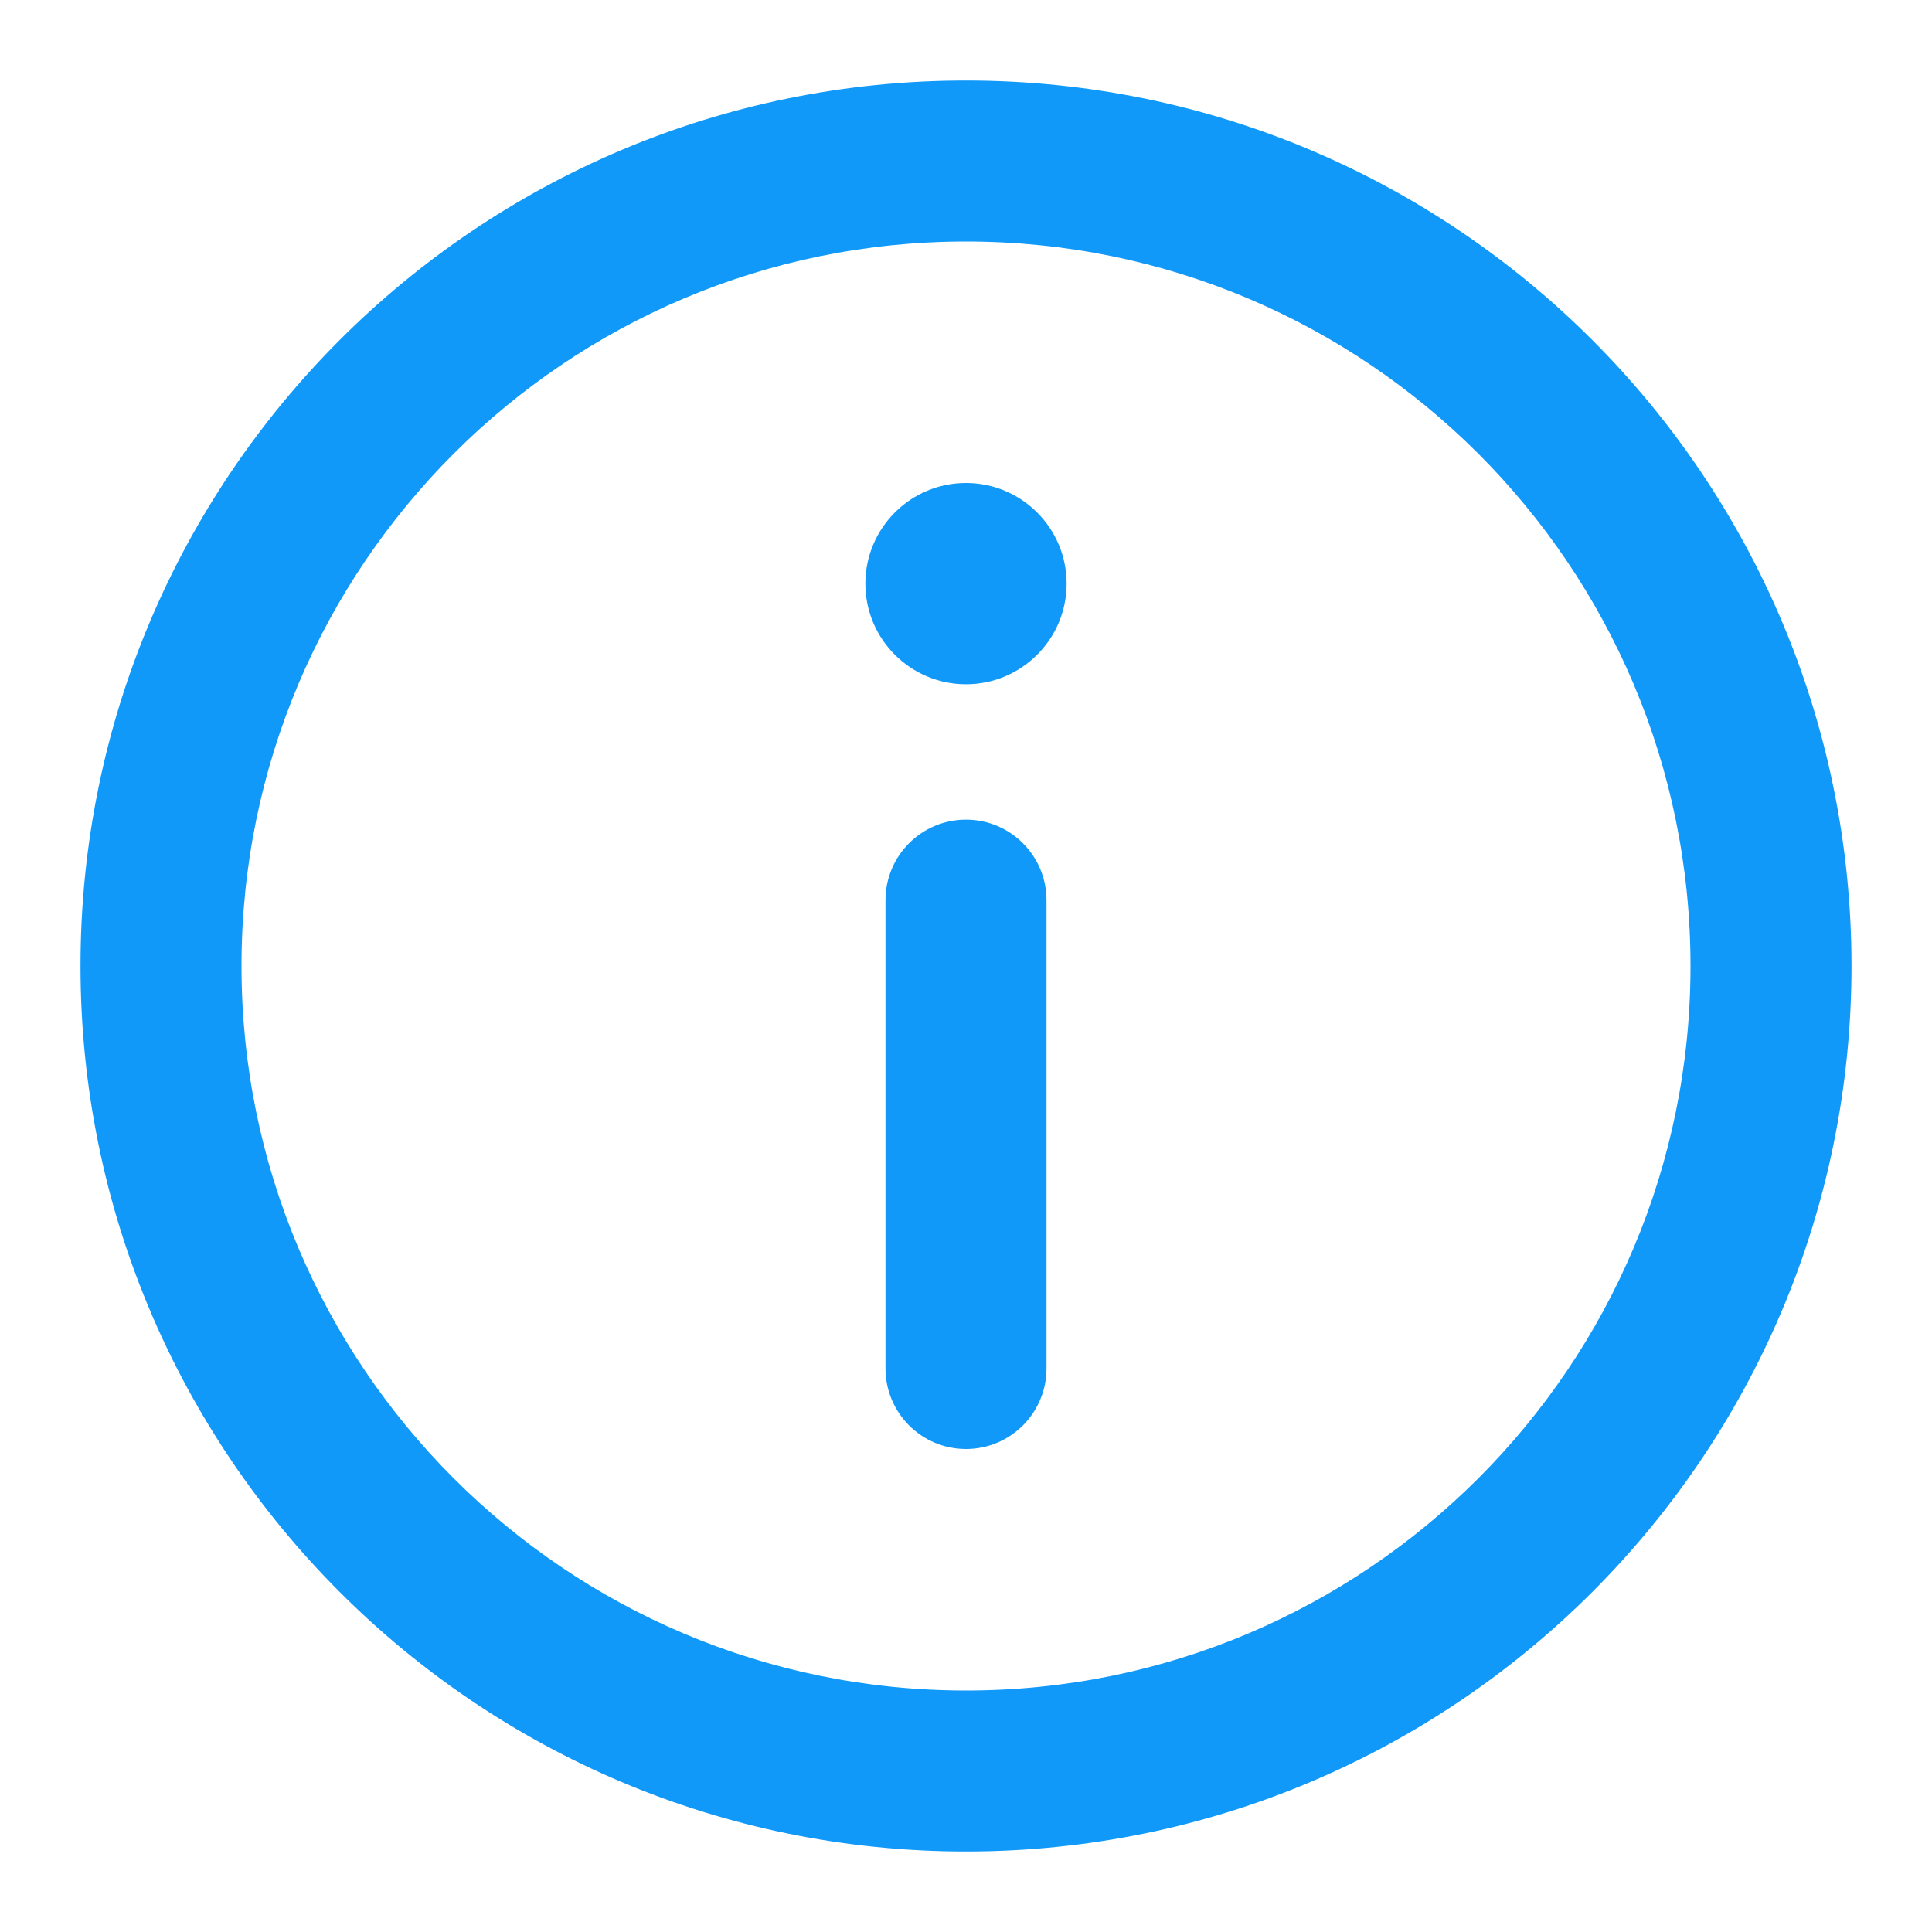 <svg width="24" height="24" viewBox="0 0 24 24" fill="none" xmlns="http://www.w3.org/2000/svg">
<path fill-rule="evenodd" clip-rule="evenodd" d="M23 12C23 18.075 18.075 23 12 23C5.925 23 1 18.075 1 12C1 5.925 5.925 1 12 1C18.075 1 23 5.925 23 12ZM3 12C3 16.971 7.029 21 12 21C16.971 21 21 16.971 21 12C21 7.029 16.971 3 12 3C7.029 3 3 7.029 3 12ZM13 17V11.182C13 10.63 12.552 10.182 12 10.182C11.448 10.182 11 10.63 11 11.182V17C11 17.552 11.448 18 12 18C12.552 18 13 17.552 13 17ZM12 8.5C12.69 8.5 13.25 7.94 13.25 7.25C13.25 6.56 12.69 6 12 6C11.31 6 10.75 6.56 10.75 7.25C10.75 7.94 11.31 8.5 12 8.5Z" fill="#1199FA"/>
</svg>
